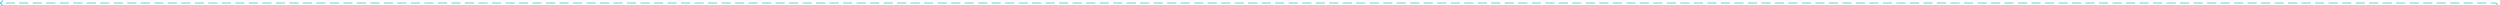 ﻿<?xml version="1.0" encoding="utf-8"?>
<svg version="1.1" xmlns:xlink="http://www.w3.org/1999/xlink" width="4628px" height="10px" preserveAspectRatio="xMinYMid meet" viewBox="2246 333  4628 8" xmlns="http://www.w3.org/2000/svg">
  <path d="M 6022.5 776  L 6022.5 771  A 5 5 0 0 1 6027.5 766.5 L 6864 766.5  A 5 5 0 0 0 6869.5 761.5 L 6869.5 342  A 5 5 0 0 0 6864.5 337.5 L 2247 337.5  " stroke-width="1" stroke-dasharray="17,8" stroke="#0099cc" fill="none" />
  <path d="M 2252.054 342.146  L 2247.407 337.5  L 2252.054 332.854  L 2251.346 332.146  L 2246.346 337.146  L 2245.993 337.5  L 2246.346 337.854  L 2251.346 342.854  L 2252.054 342.146  Z " fill-rule="nonzero" fill="#0099cc" stroke="none" />
</svg>